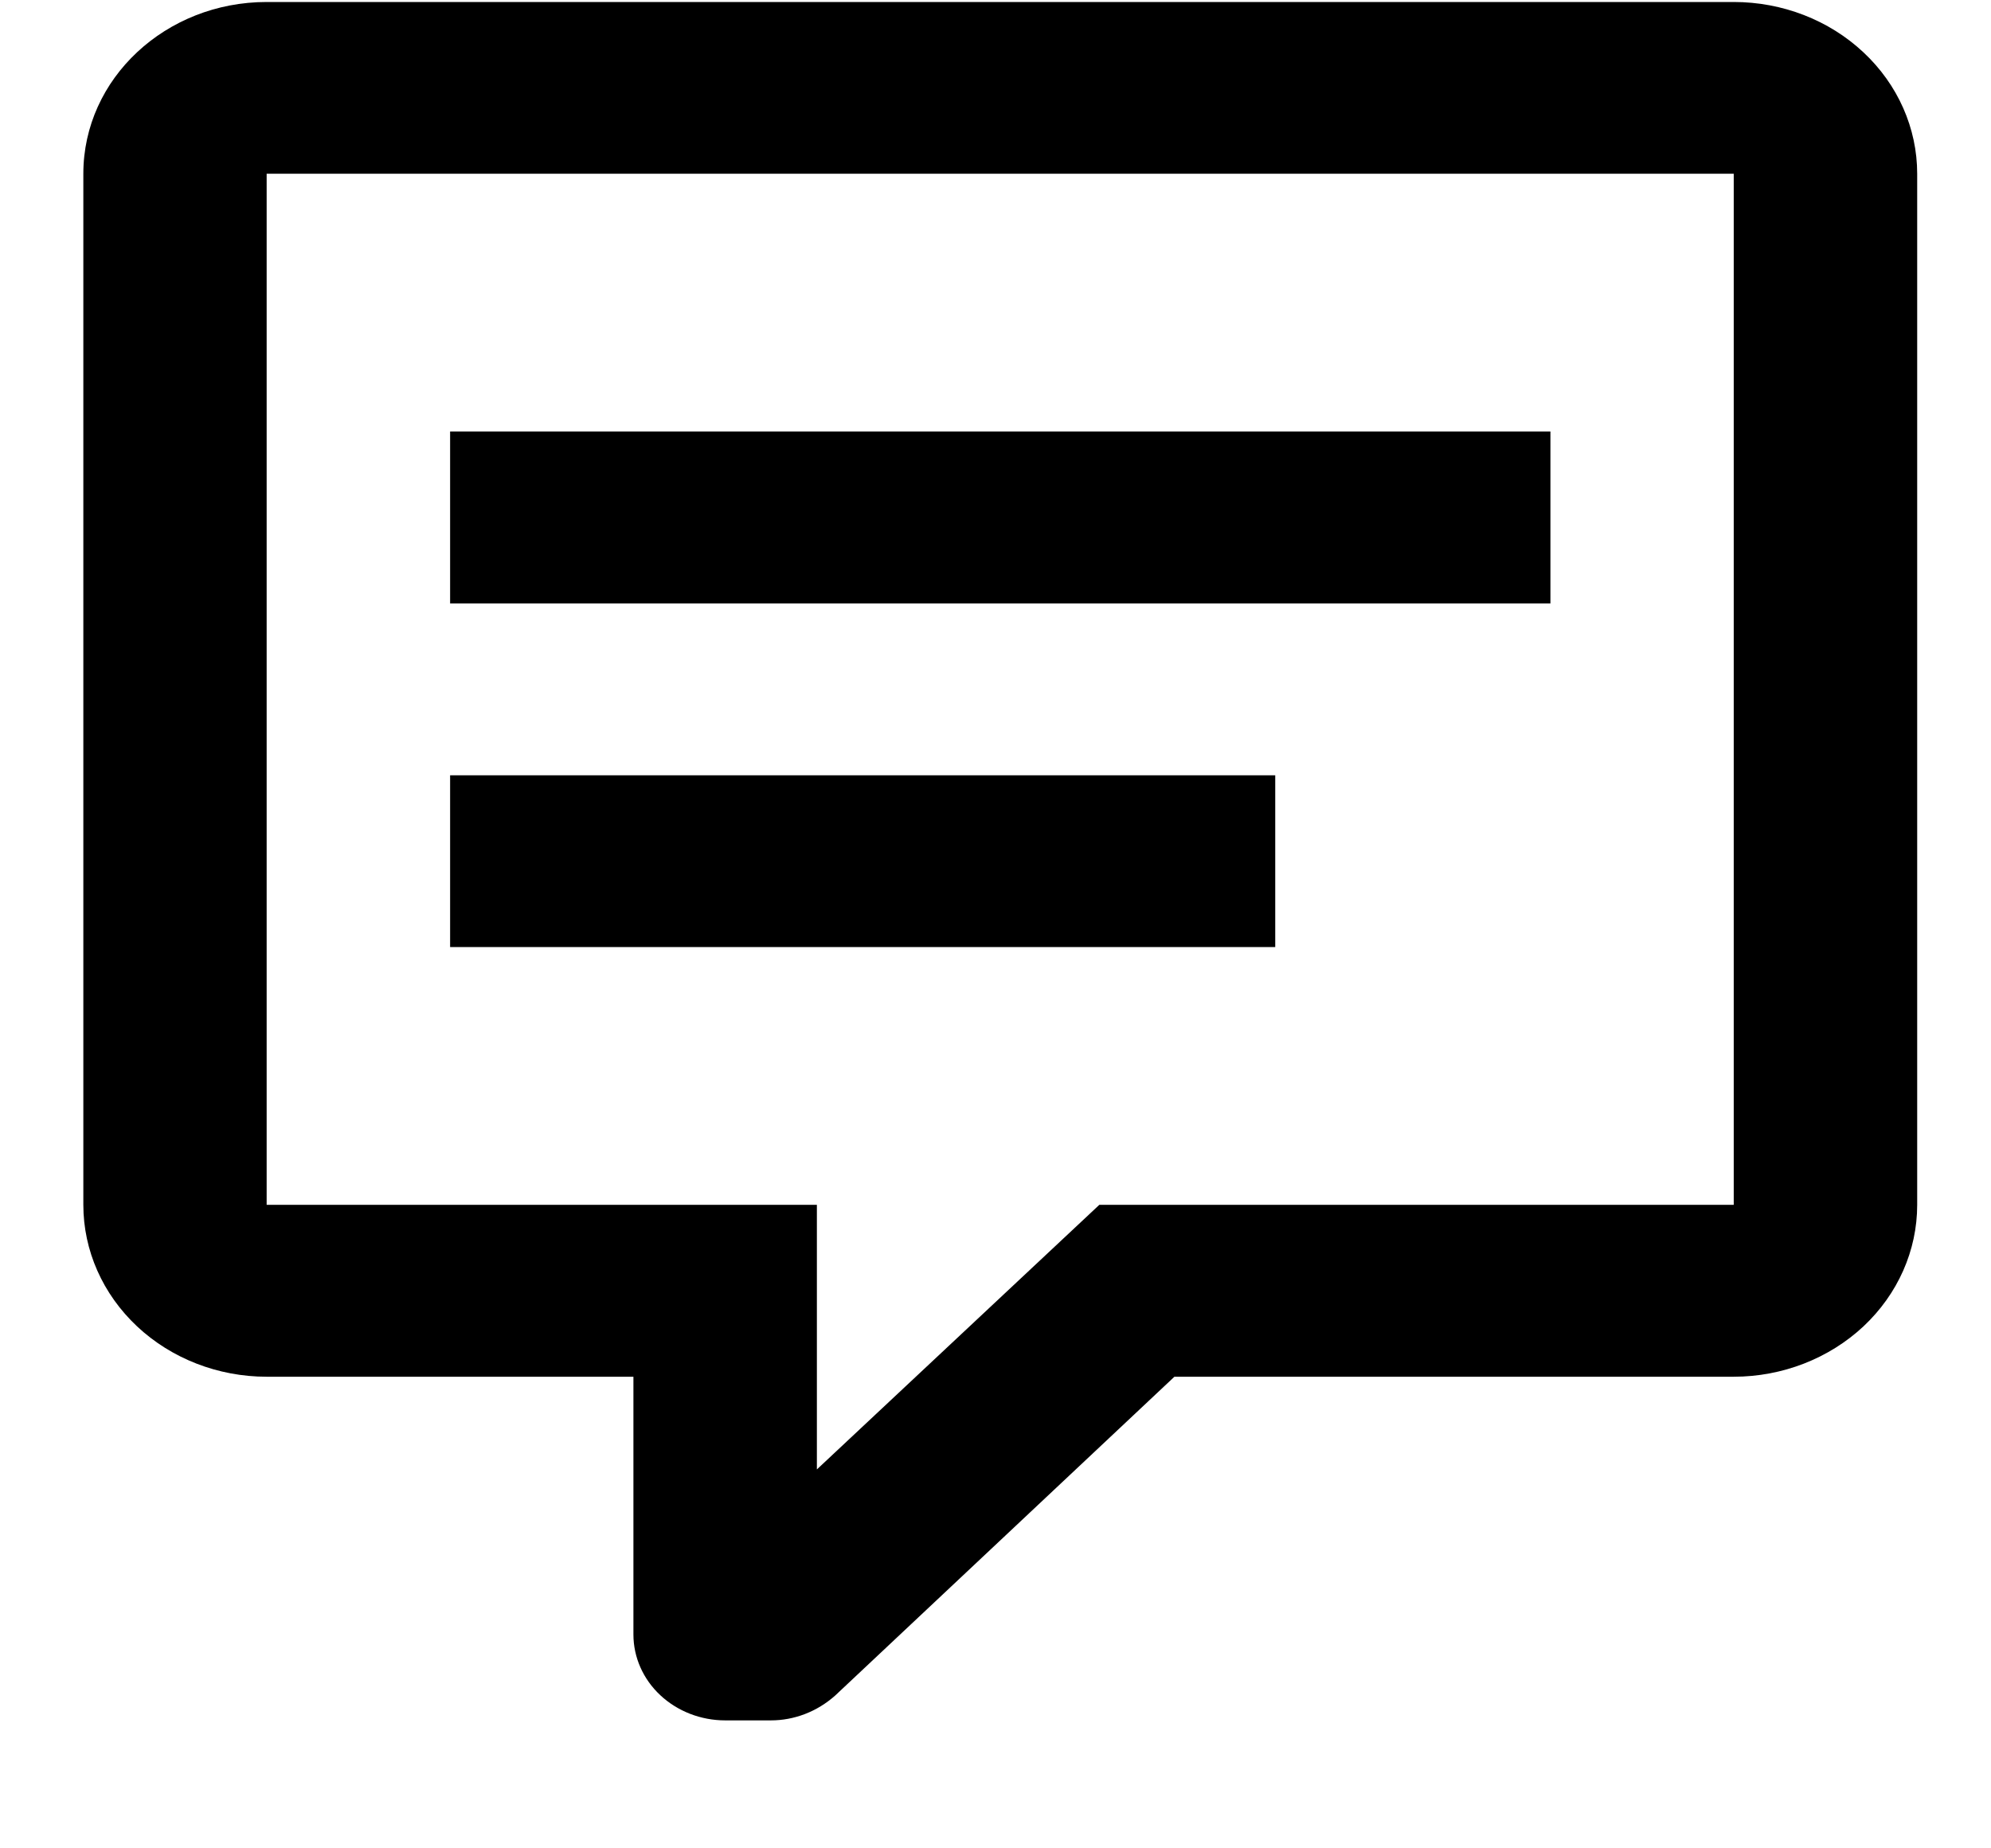 <svg width="14" height="13" viewBox="0 0 14 13" fill="none" xmlns="http://www.w3.org/2000/svg">
<path d="M5.099 12.1C4.928 12.1 4.764 12.036 4.643 11.923C4.522 11.81 4.454 11.656 4.454 11.496V9.683H1.875C1.533 9.683 1.205 9.555 0.964 9.329C0.722 9.102 0.586 8.795 0.586 8.474V1.222C0.586 0.552 1.166 0.014 1.875 0.014H12.191C12.533 0.014 12.861 0.141 13.103 0.368C13.345 0.594 13.481 0.902 13.481 1.222V8.474C13.481 8.795 13.345 9.102 13.103 9.329C12.861 9.555 12.533 9.683 12.191 9.683H8.258L5.873 11.925C5.744 12.04 5.583 12.1 5.421 12.1H5.099ZM5.744 8.474V10.335L7.73 8.474H12.191V1.222H1.875V8.474H5.744ZM3.165 3.035H10.902V4.244H3.165V3.035ZM3.165 5.453H8.967V6.661H3.165V5.453Z" fill="black"/>
</svg>
